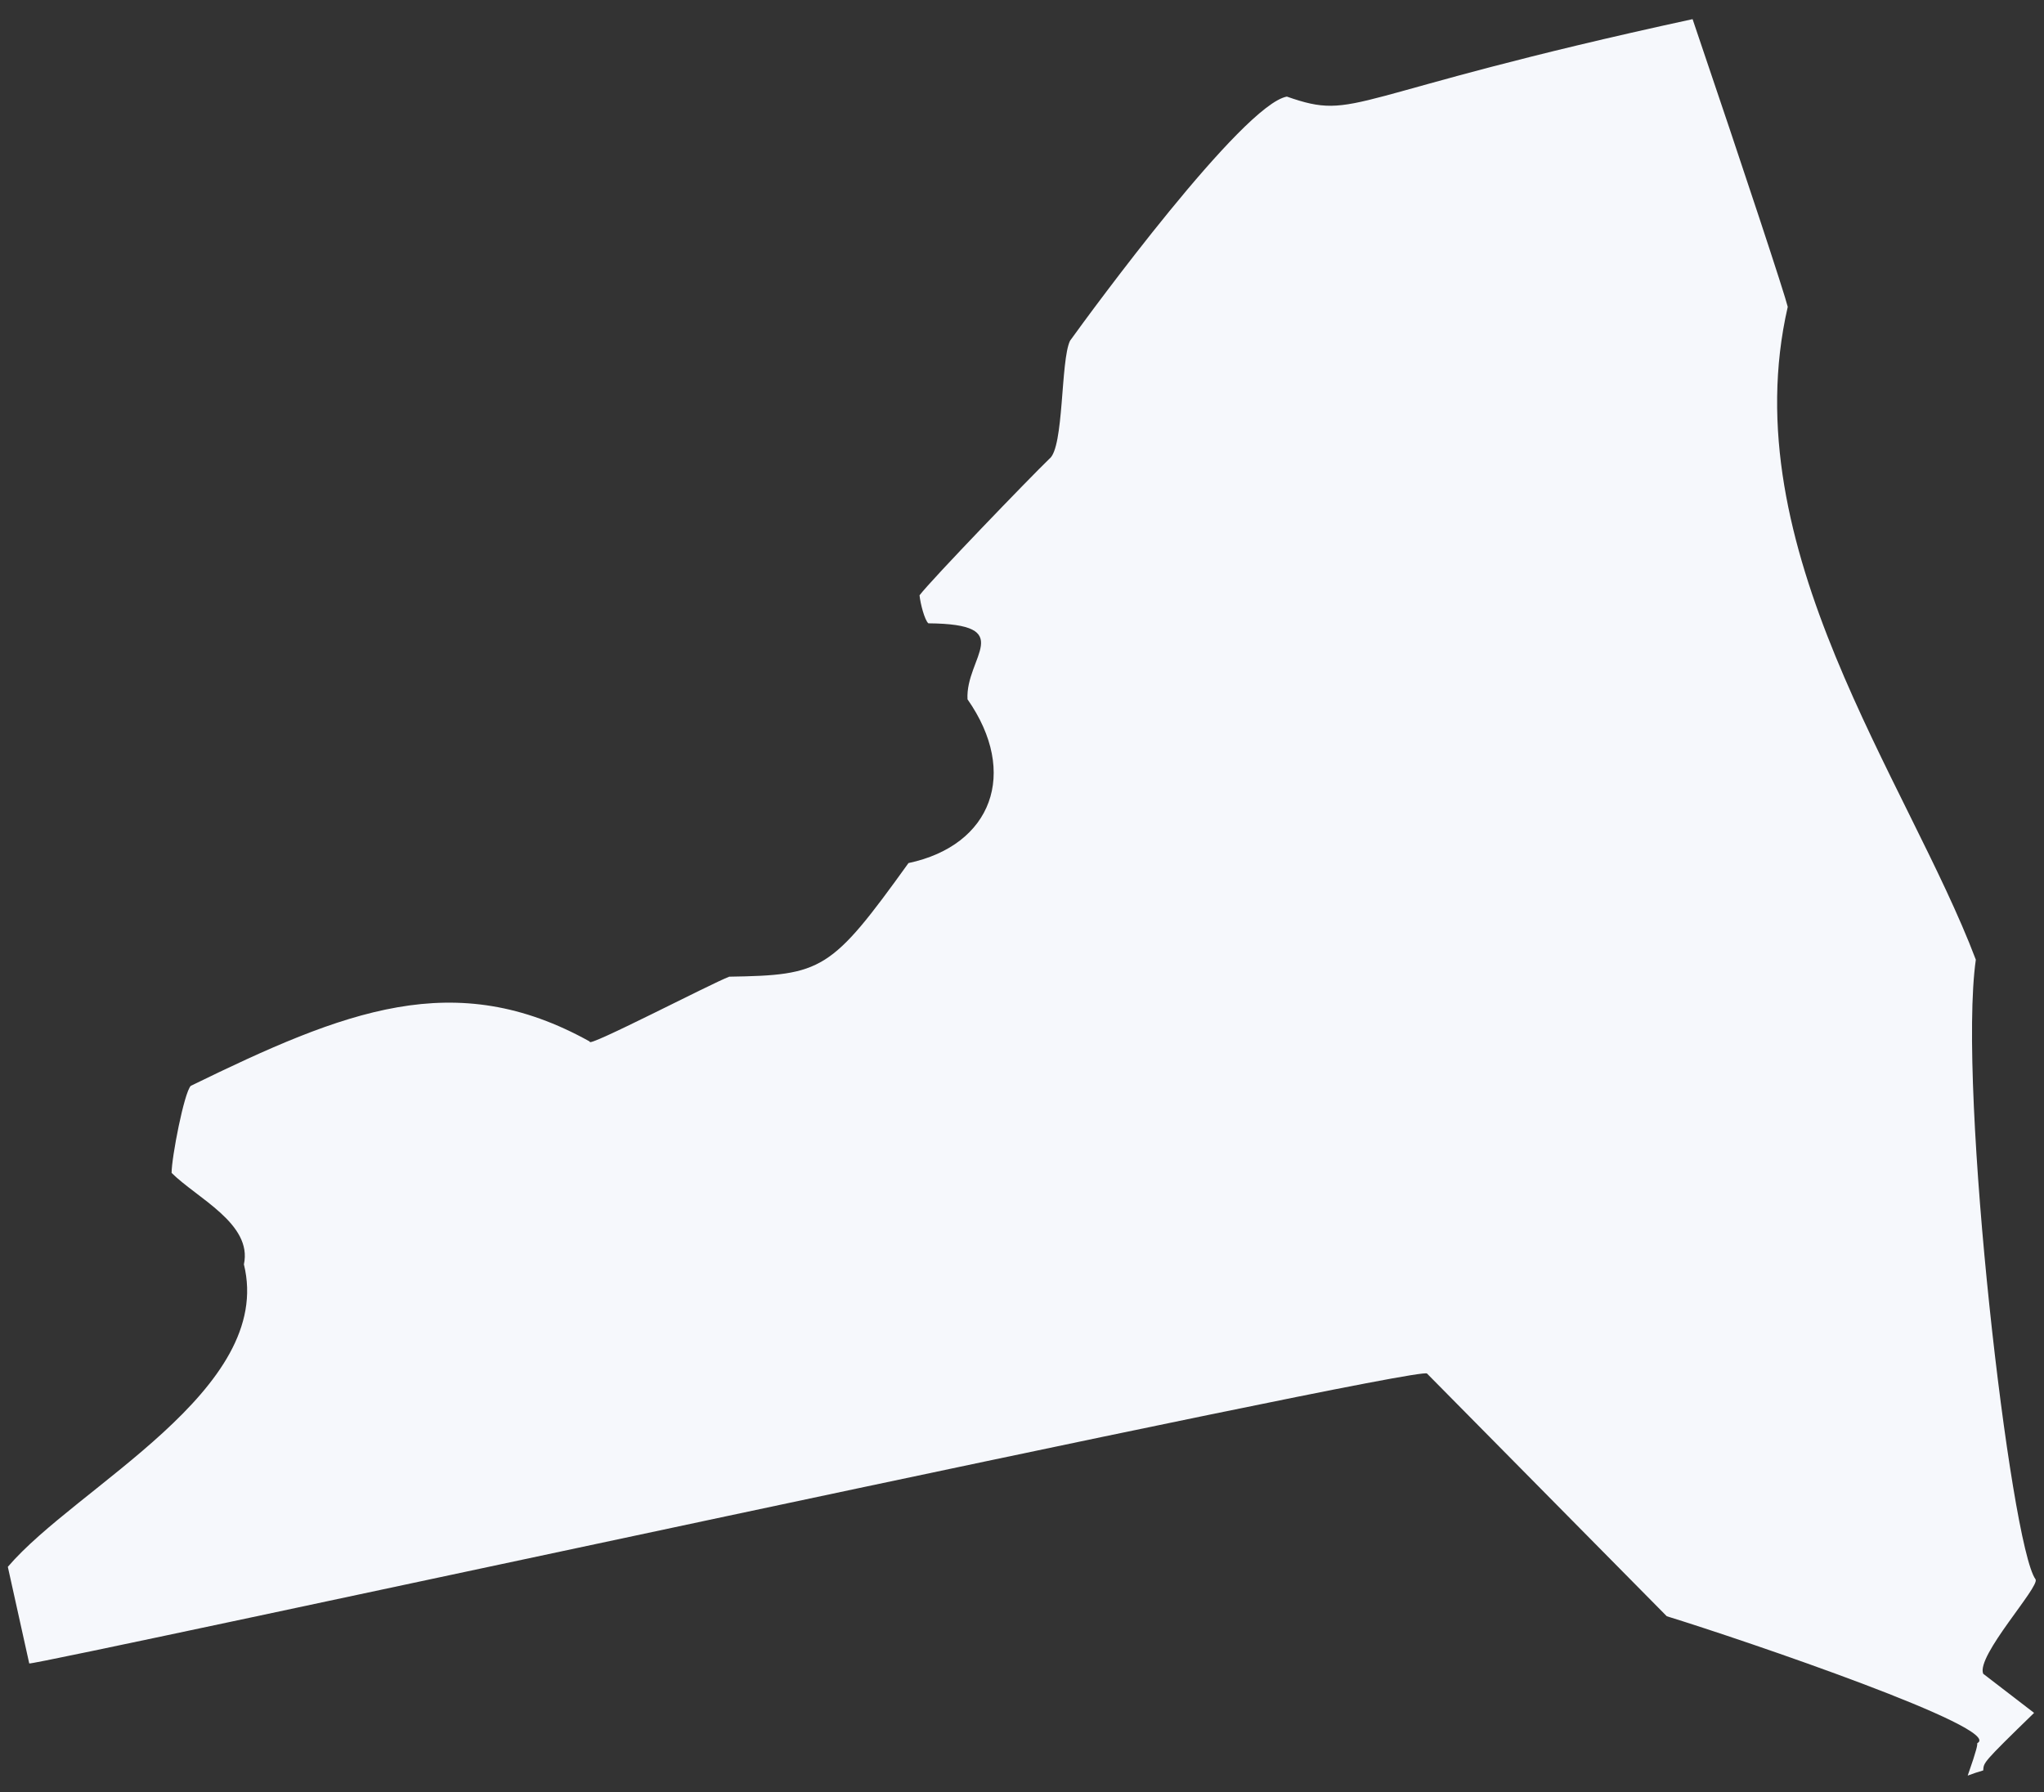 <svg width="65" height="57" viewBox="0 0 65 57" fill="none" xmlns="http://www.w3.org/2000/svg">
<rect x="0" y="0" width="65" height="57" fill="#333333" stroke="none"/>
<path d="M63.067 53.232L64.685 54.476C63.02 56.095 63.09 56.048 63.067 56.306C62.902 56.353 62.762 56.4 62.574 56.47C62.879 55.602 62.879 55.508 62.879 55.438C63.77 54.992 55.514 52.177 53.004 51.402L45.38 43.684C45.216 43.379 1.141 52.974 0.93 52.904L0.249 49.831C2.431 47.273 8.741 44.2 7.756 40.211C8.037 38.921 6.254 38.1 5.457 37.302C5.457 36.81 5.856 34.745 6.067 34.534C10.969 32.141 14.464 30.733 18.757 33.126C18.616 33.361 22.627 31.273 23.19 31.062C26.146 31.015 26.427 30.874 28.89 27.449C31.541 26.886 32.409 24.586 30.767 22.24C30.696 20.903 32.385 19.847 29.523 19.824C29.406 19.73 29.265 19.19 29.242 18.932C29.594 18.463 32.737 15.202 33.37 14.592C33.84 14.24 33.722 11.472 34.027 10.838C34.684 9.923 39.516 3.33 40.923 3.072C43.199 3.87 42.683 3.026 53.825 0.609C55.537 5.653 56.757 9.36 56.851 9.759C55.091 17.431 60.674 24.821 62.832 30.522C62.246 34.651 63.934 49.15 64.732 50.229C64.873 50.464 62.832 52.669 63.067 53.232Z" fill="#F6F8FC"/>
</svg>
